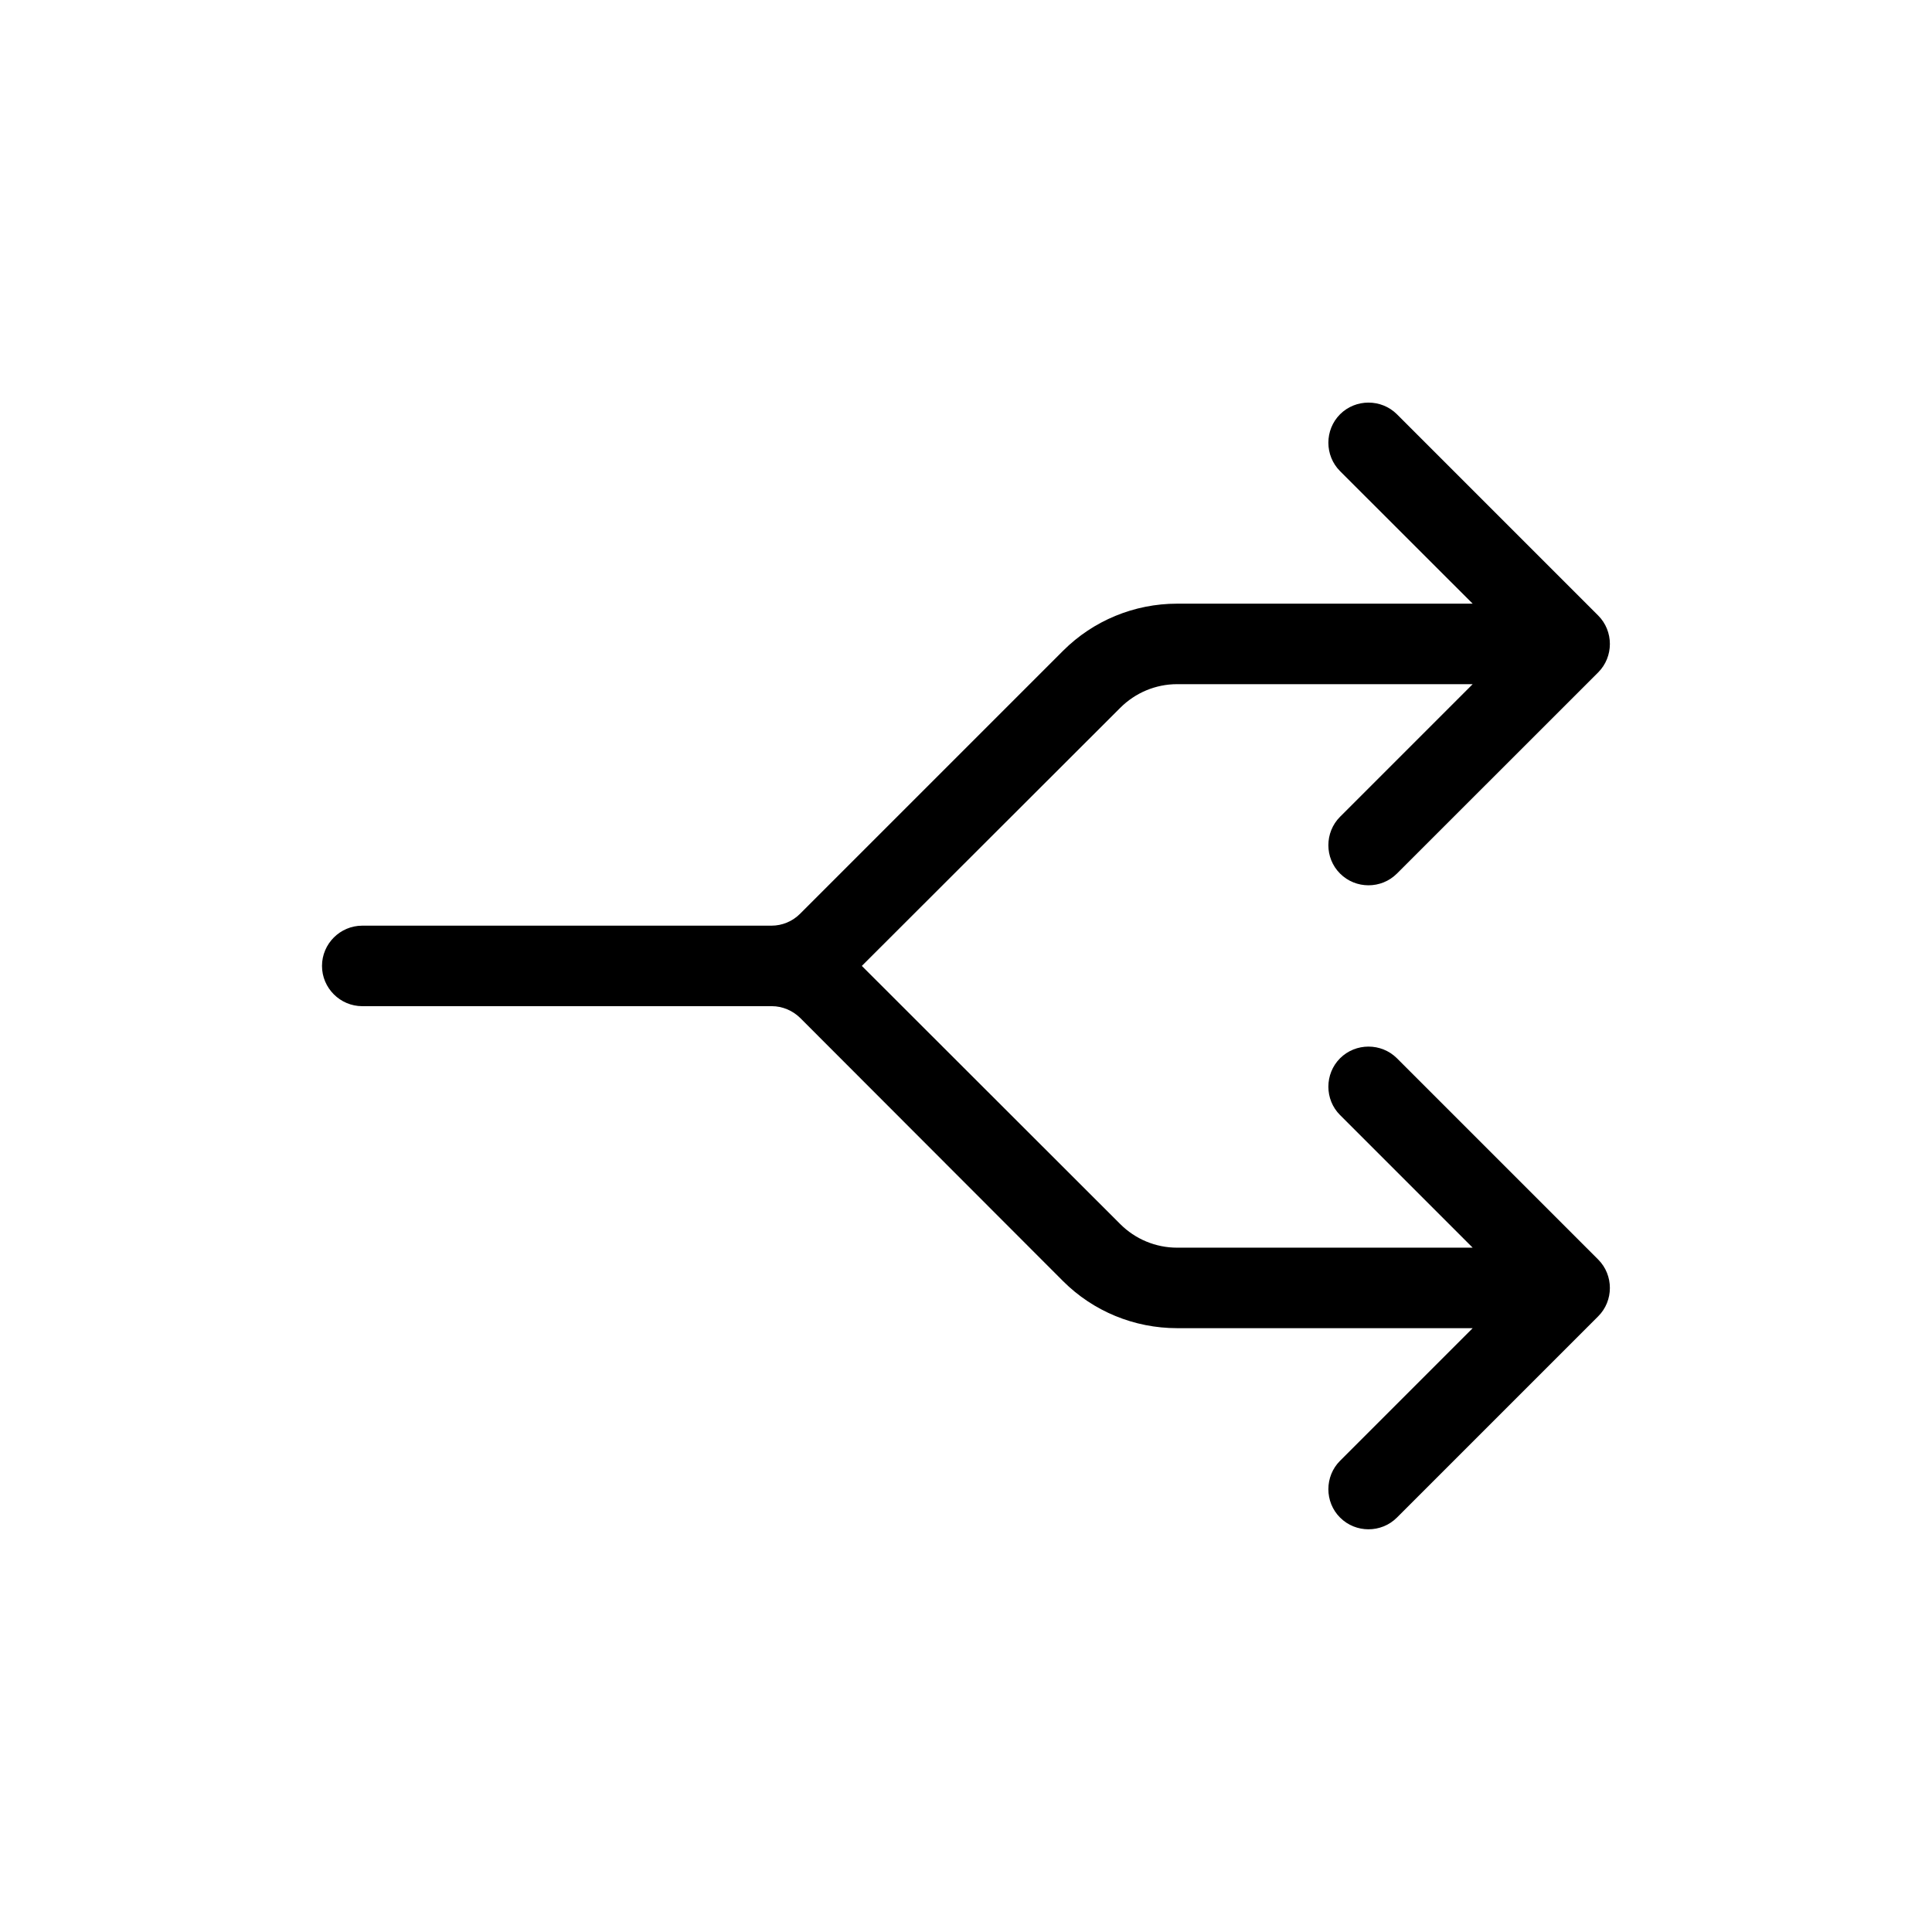 <svg viewBox="0 0 24 24" xmlns="http://www.w3.org/2000/svg">
    <path d="M16.647 5.146C16.841 4.953 17.159 4.953 17.353 5.146L19.853 7.646C20.047 7.84 20.047 8.159 19.853 8.353L17.353 10.852C17.159 11.046 16.841 11.046 16.647 10.852C16.453 10.659 16.453 10.34 16.647 10.146L18.294 8.499H16.5H14.622C14.356 8.499 14.103 8.606 13.916 8.793L10.706 11.999L13.916 15.206C14.103 15.393 14.356 15.499 14.622 15.499H16.5H18.294L16.647 13.852C16.453 13.659 16.453 13.34 16.647 13.146C16.841 12.953 17.159 12.953 17.353 13.146L19.853 15.646C20.047 15.84 20.047 16.159 19.853 16.352L17.353 18.852C17.159 19.046 16.841 19.046 16.647 18.852C16.453 18.659 16.453 18.34 16.647 18.146L18.294 16.499H16.5H14.622C14.091 16.499 13.581 16.29 13.206 15.915L9.941 12.646C9.847 12.553 9.719 12.499 9.588 12.499H5.5H4.5C4.225 12.499 4 12.274 4 11.999C4 11.724 4.225 11.499 4.5 11.499H5.5H9.584C9.716 11.499 9.844 11.446 9.938 11.352L13.206 8.084C13.581 7.709 14.091 7.499 14.622 7.499H16.5H18.294L16.647 5.853C16.453 5.659 16.453 5.34 16.647 5.146Z"
          fill="currentColor"/>
</svg>